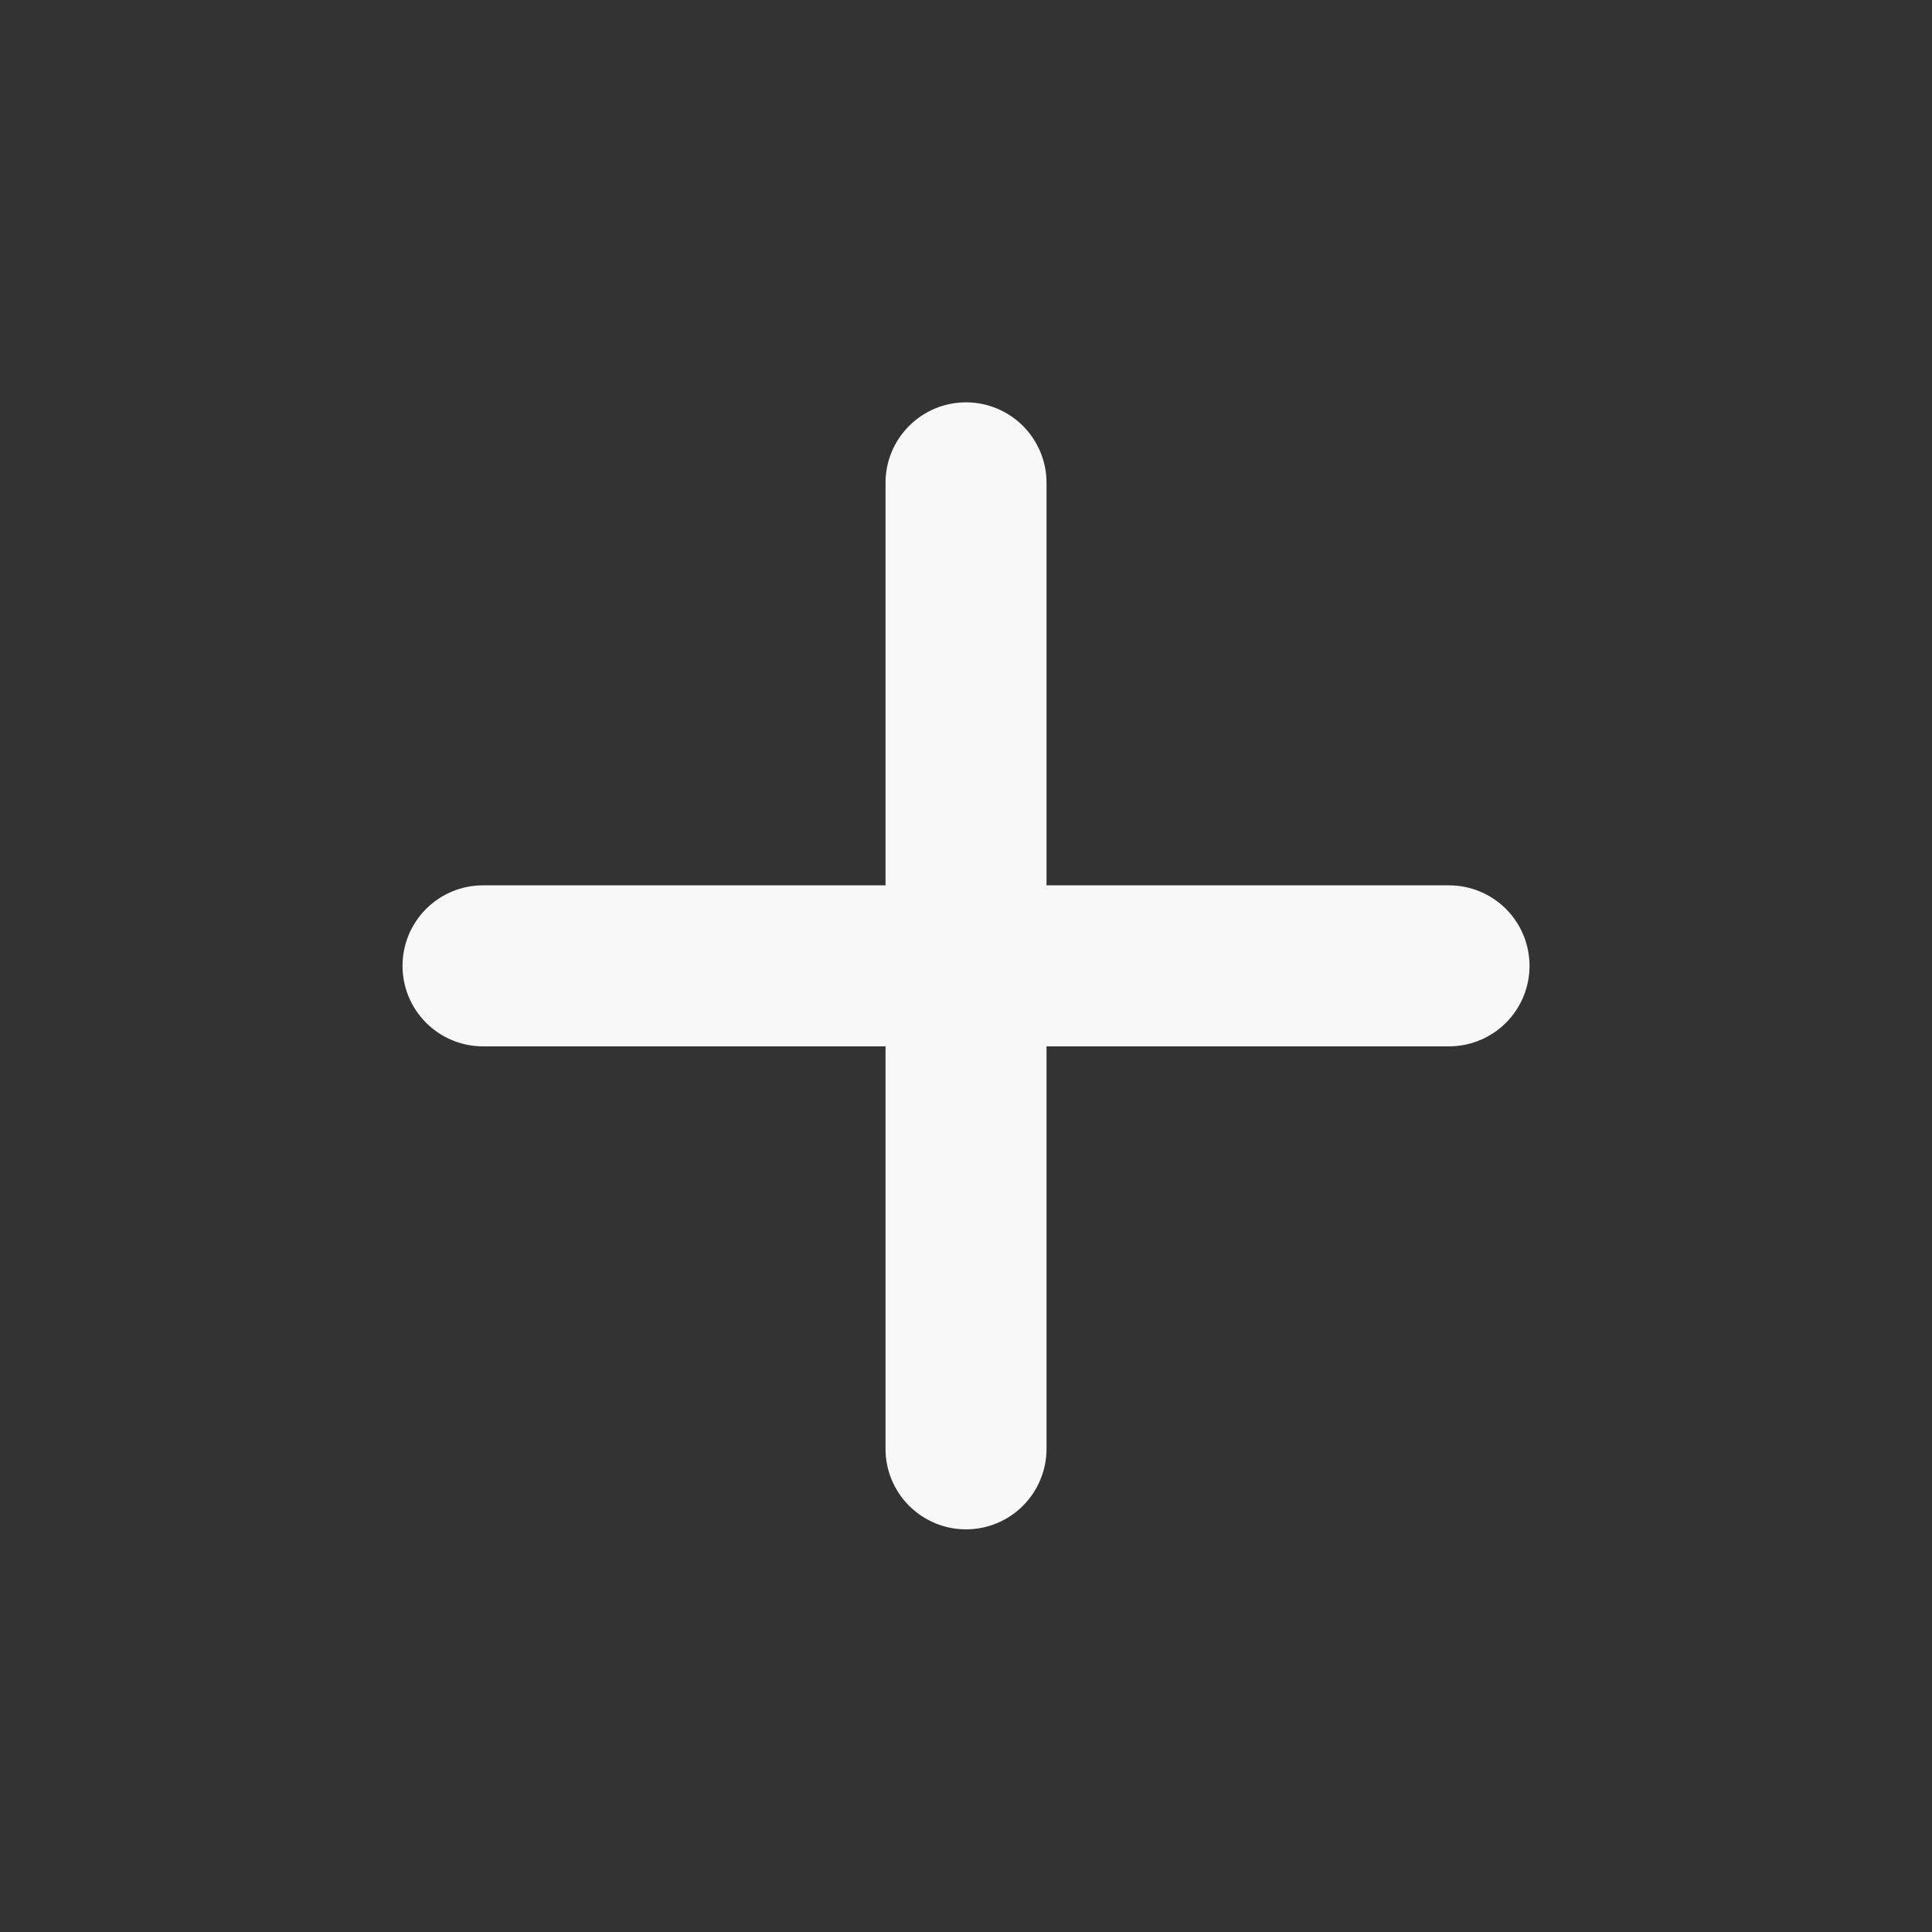 <svg width="44" height="44" viewBox="0 0 44 44" fill="none" xmlns="http://www.w3.org/2000/svg">
<rect x="0" y="0" width="44" height="44" fill="#333333" stroke="none"/>
<path d="M33 23.83H23.834V32.996C23.834 33.483 23.64 33.949 23.297 34.293C22.953 34.637 22.487 34.83 22 34.83C21.514 34.83 21.048 34.637 20.704 34.293C20.36 33.949 20.167 33.483 20.167 32.996V23.83H11C10.514 23.83 10.048 23.637 9.704 23.293C9.36 22.949 9.167 22.483 9.167 21.996C9.167 21.51 9.36 21.044 9.704 20.7C10.048 20.356 10.514 20.163 11 20.163H20.167V10.996C20.167 10.51 20.36 10.044 20.704 9.7C21.048 9.356 21.514 9.163 22 9.163C22.487 9.163 22.953 9.356 23.297 9.7C23.64 10.044 23.834 10.51 23.834 10.996V20.163H33C33.487 20.163 33.953 20.356 34.297 20.7C34.641 21.044 34.834 21.51 34.834 21.996C34.834 22.483 34.641 22.949 34.297 23.293C33.953 23.637 33.487 23.83 33 23.83Z" fill="#F8F8F8"/>
</svg>
